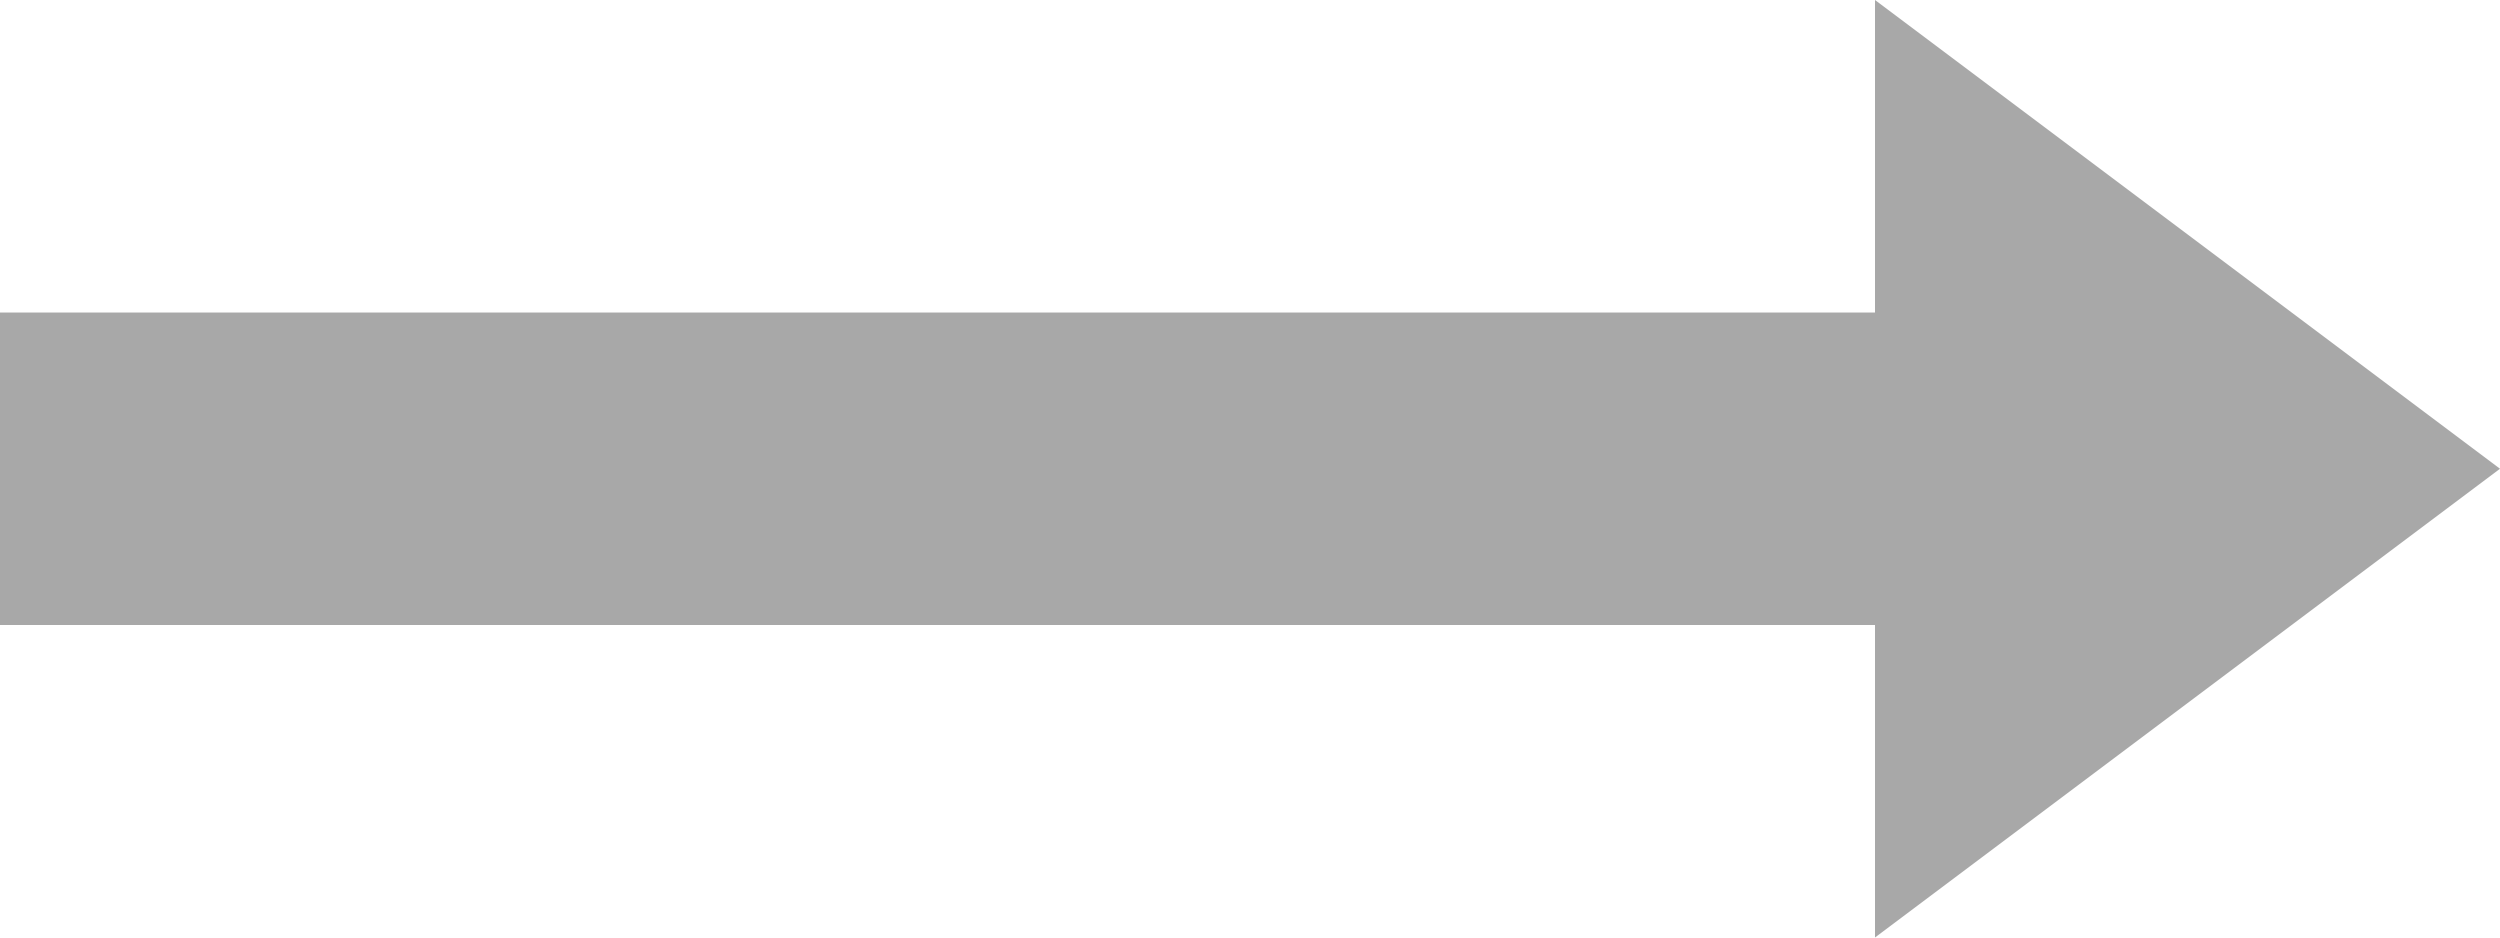 <svg
  xmlns="http://www.w3.org/2000/svg"
  xmlns:xlink="http://www.w3.org/1999/xlink"
  width="16px" height="6px">
  <path fill-rule="evenodd"  opacity="0.341" fill="rgb(0, 0, 0)"
        d="M16.000,3.000 L12.000,6.000 L12.000,4.000 L-0.000,4.000 L-0.000,2.000 L12.000,2.000 L12.000,-0.000 L16.000,3.000 Z"/>
</svg>
